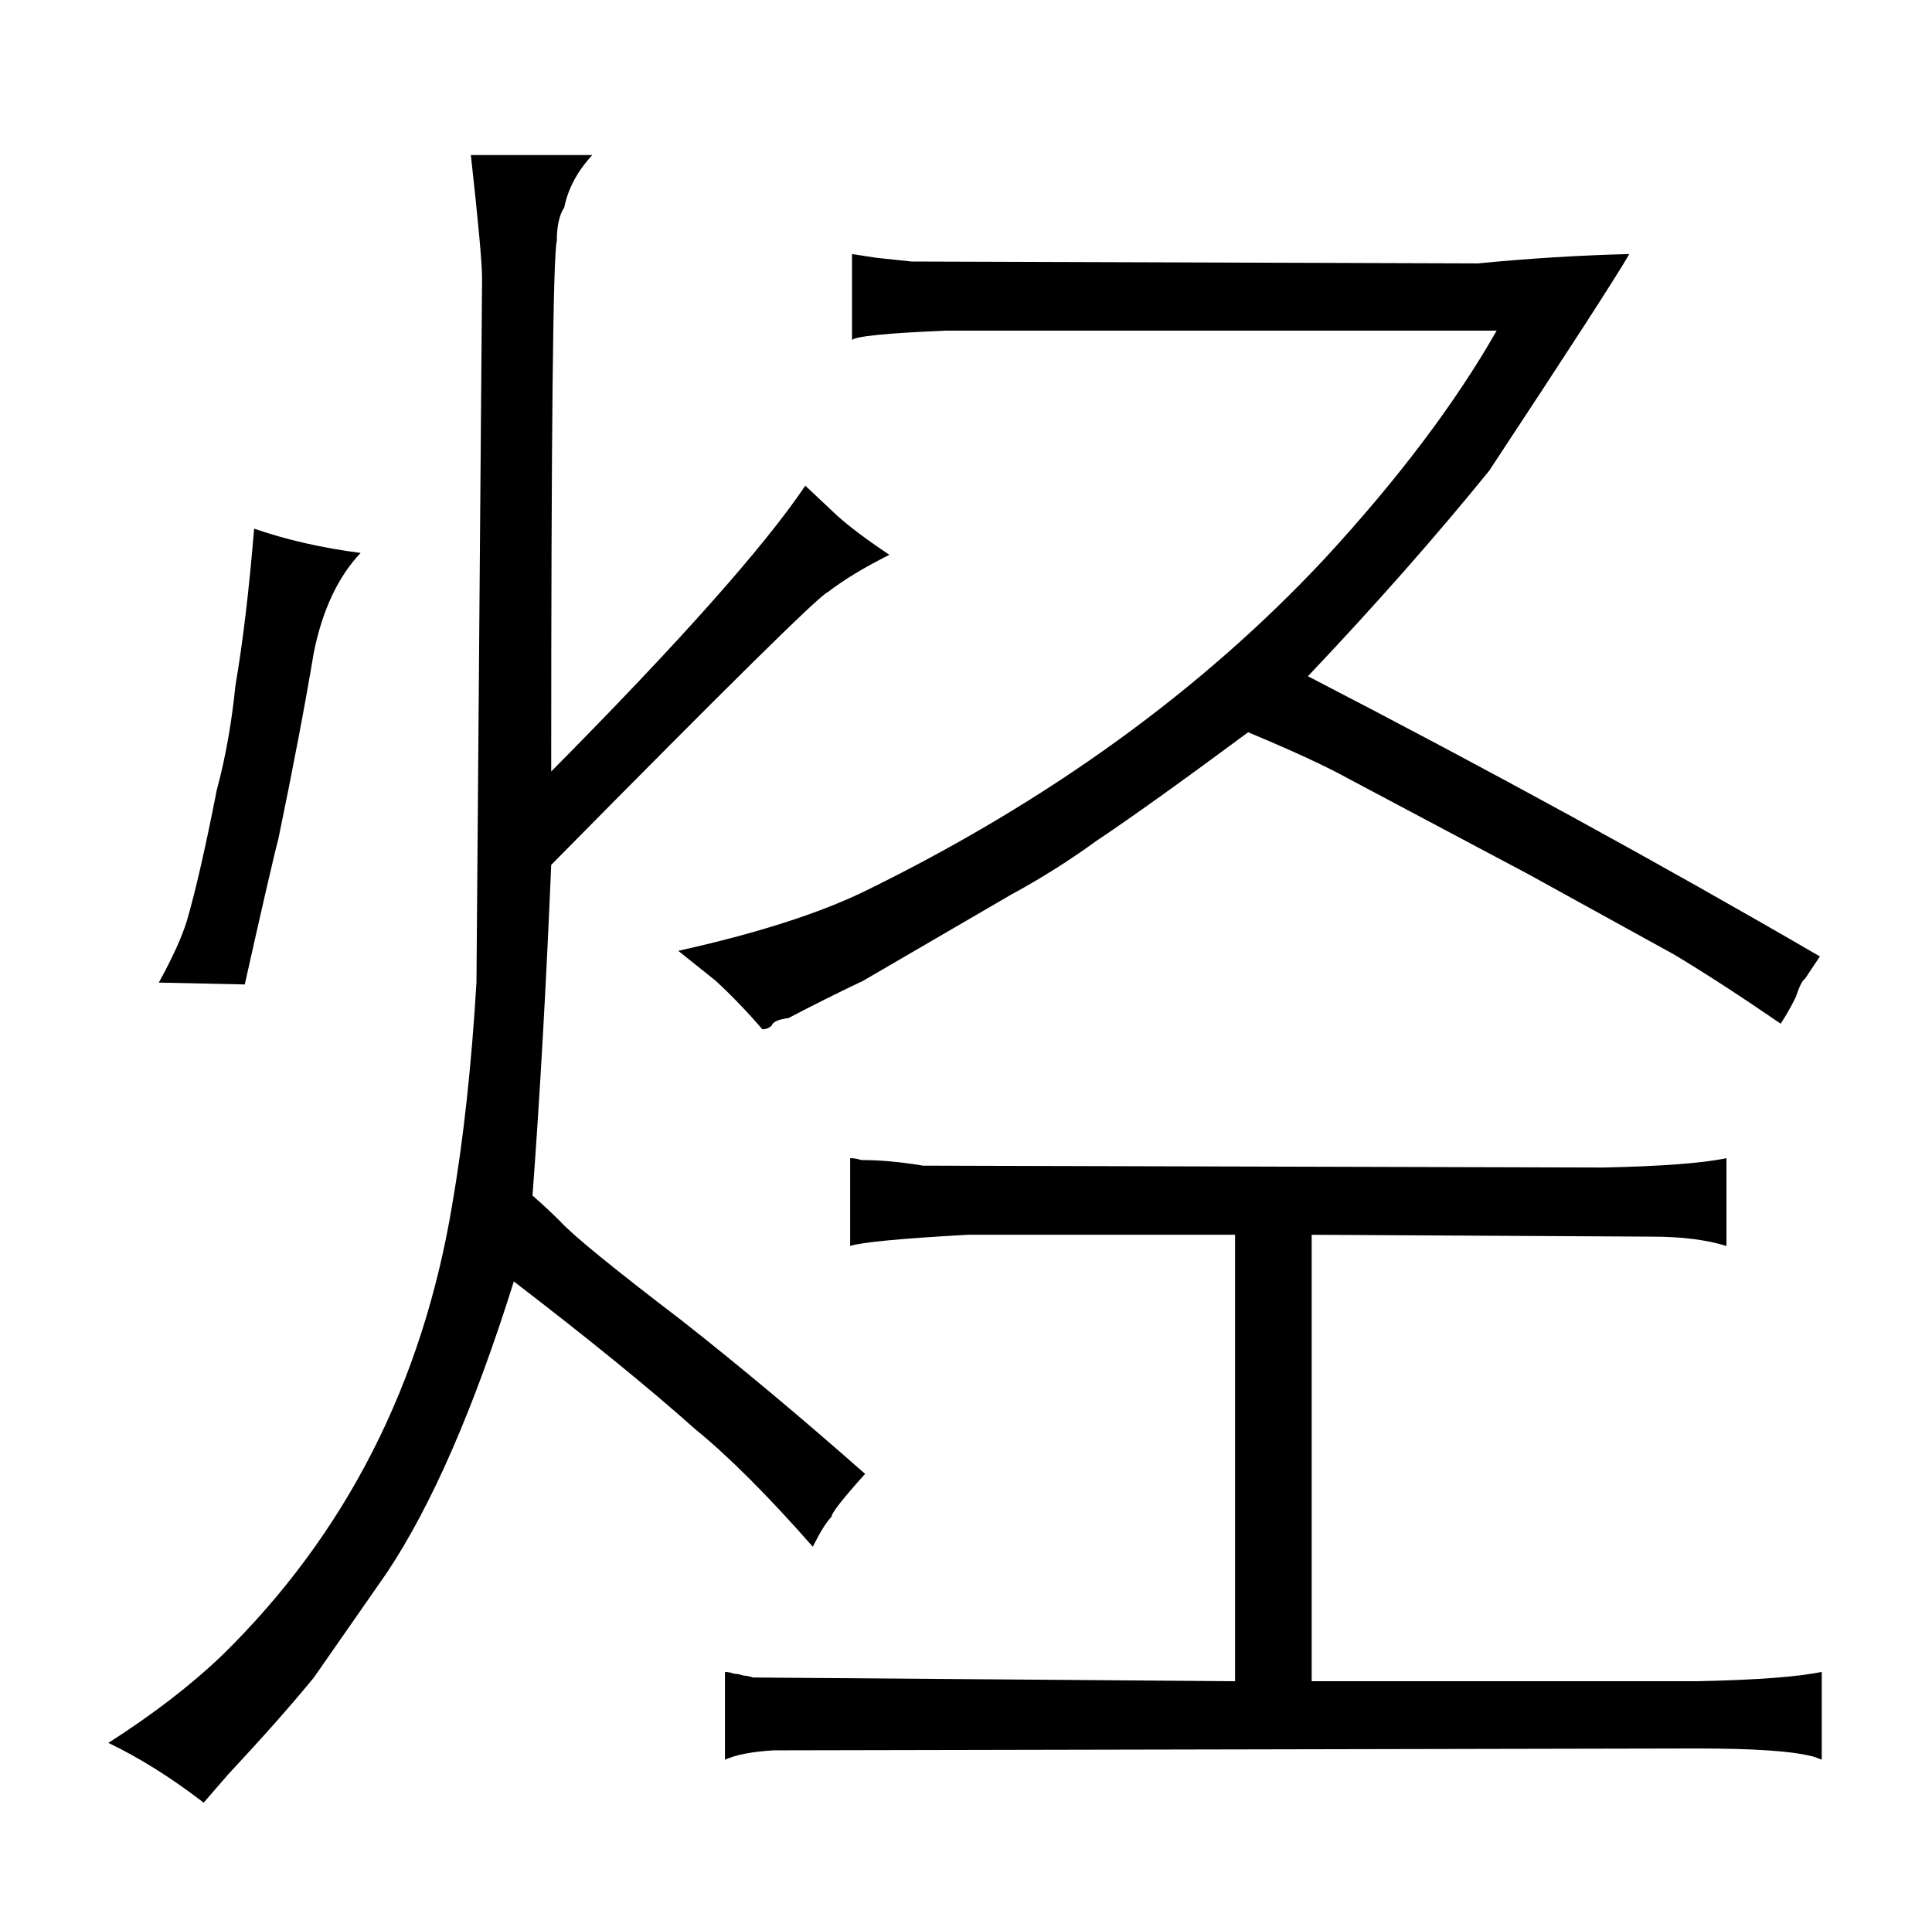 <?xml version="1.0" standalone="no"?>
<!DOCTYPE svg PUBLIC "-//W3C//DTD SVG 1.1//EN" "http://www.w3.org/Graphics/SVG/1.1/DTD/svg11.dtd" >
<svg xmlns="http://www.w3.org/2000/svg" xmlns:xlink="http://www.w3.org/1999/xlink" version="1.1" viewBox="-10 0 1034 1024">
  <g transform="matrix(1 0 0 -1 0 820)">
   <path fill="currentColor"
d="M112 -130q28 30 46 52l39 56q36 54 68 156q60 -46 97 -79q27 -22 63 -63q6 12 10 16q0 3 18 23q-51 45 -98 82q-55 42 -65 53q-7 7 -15 14q6 81 10 177q142 144 148 146q13 10 33 20q-18 12 -28 21l-17 16q-33 -49 -136 -153q0 273 3 284q0 12 4 18q3 15 15 28h-65
q6 -54 6 -66l-3 -377q-4 -67 -13 -119q-24 -144 -123 -241q-25 -24 -61 -47q25 -12 51 -32q6 7 13 15zM75 294l46 -1q15 67 18 78q12 58 19 100q7 34 25 53q-31 4 -57 13q-4 -49 -10 -84q-3 -30 -10 -56q-9 -46 -16 -70q-4 -13 -15 -33zM373 295q13 -12 25 -26q3 0 5 2
q1 3 9 4q19 10 40 20l79 46q24 13 46 29q27 18 81 58q36 -15 54 -25l96 -51l78 -43q25 -15 57 -37q4 6 8 14q3 9 5 10l8 12q-129 75 -274 150q54 57 97 110q64 97 75 116q-40 -1 -81 -5l-303 1q-10 1 -19 2l-13 2v-46q3 3 50 5h295q-33 -58 -92 -122q-99 -106 -246 -178
q-37 -18 -100 -32zM651 159v-239l-258 2q-3 1 -5 1q-3 1 -5 1q-3 1 -5 1v-47q9 4 26 5l494 1q45 0 61 -4q1 0 6 -2v47q-19 -4 -67 -5h-206v239l182 -1q24 0 40 -5v47q-19 -4 -66 -5l-364 1q-18 3 -33 3q-3 1 -6 1v-47q9 3 63 6h143z" />
  </g>

</svg>
